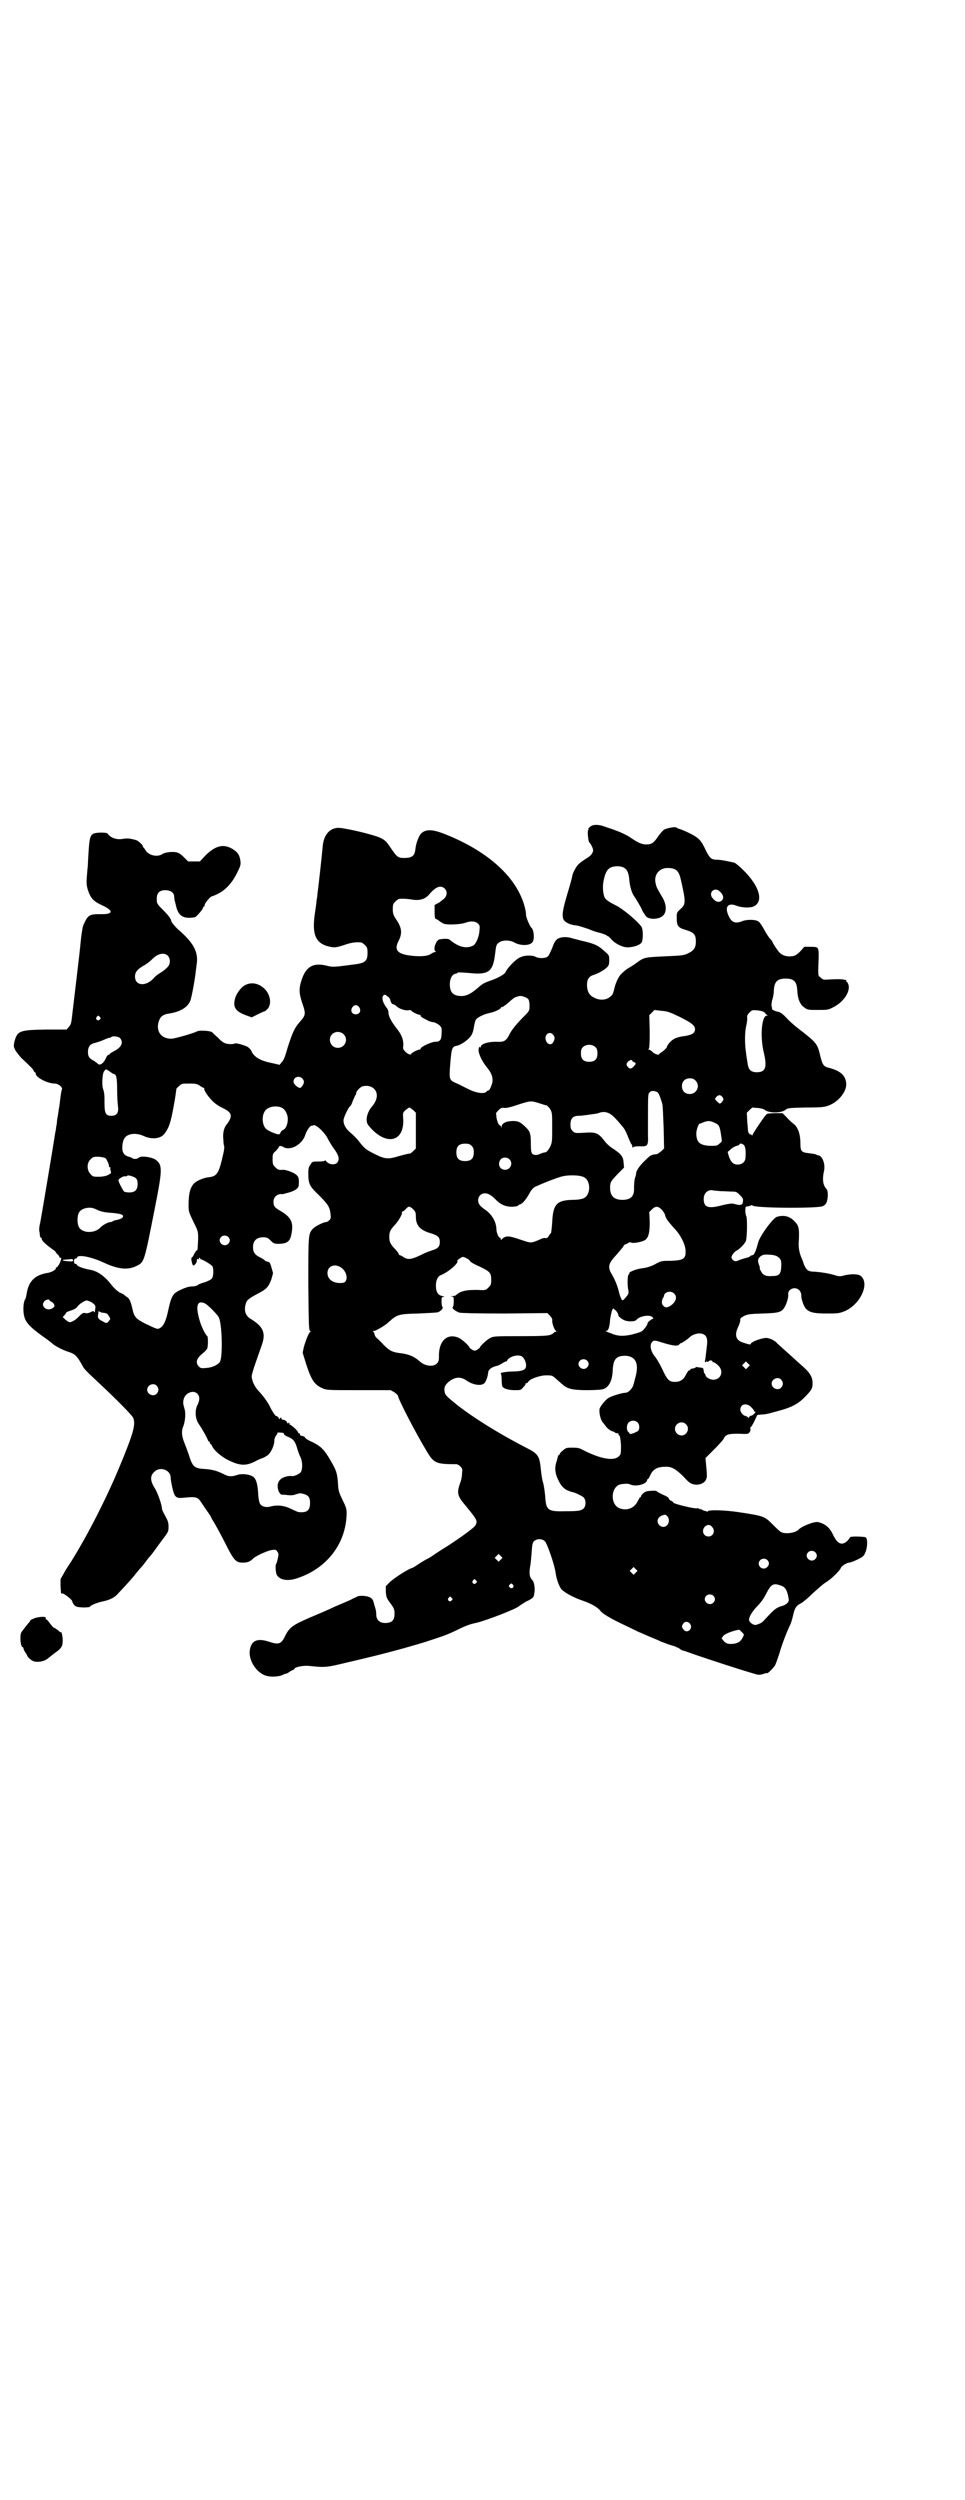 <?xml version="1.0" standalone="no"?>
<!DOCTYPE svg PUBLIC "-//W3C//DTD SVG 20010904//EN"
 "http://www.w3.org/TR/2001/REC-SVG-20010904/DTD/svg10.dtd">
<svg version="1.0" xmlns="http://www.w3.org/2000/svg"
 width="1108pt" height="2870pt" viewBox="0 0 1108 2870"
 preserveAspectRatio="xMidYMid meet">
<g transform="translate(0,2870) scale(0.5,-0.5)"
fill="#000000" stroke="none">
<path d="M1361 3845 c-5 -2 -11 -7 -10 -9 1 -1 0 -2 0 -2 -3 0 0 -26 2 -28 3
-2 9 -14 9 -18 0 -7 -6 -14 -17 -20 -6 -4 -13 -9 -16 -12 -6 -5 -15 -23 -15
-28 0 -2 -5 -20 -11 -40 -11 -37 -13 -50 -9 -59 3 -7 16 -13 30 -14 6 -1 18
-5 27 -8 9 -4 21 -8 27 -9 6 -2 12 -4 14 -5 2 -2 4 -3 5 -3 0 0 4 -3 7 -7 10
-11 29 -20 41 -18 14 1 26 6 29 12 3 8 3 29 -1 35 -9 13 -37 36 -53 46 -4 2
-11 6 -17 9 -5 3 -11 7 -13 10 -5 6 -7 26 -4 40 5 26 12 33 30 34 20 0 27 -8
29 -30 1 -14 5 -29 10 -37 5 -7 12 -19 18 -30 2 -5 4 -9 5 -10 1 -1 2 -3 4 -6
5 -10 30 -10 40 -1 10 9 9 28 -3 46 -9 16 -11 18 -13 27 -6 21 8 38 29 37 18
-1 24 -6 29 -29 11 -49 11 -54 -1 -65 -9 -8 -9 -9 -9 -20 0 -19 3 -23 20 -28
20 -6 24 -11 24 -27 0 -13 -4 -20 -16 -26 -11 -6 -15 -6 -58 -8 -42 -2 -45 -2
-61 -14 -4 -3 -13 -9 -20 -13 -7 -4 -14 -11 -17 -14 -6 -6 -13 -22 -15 -32 -3
-12 -4 -15 -8 -18 -10 -10 -26 -11 -40 -3 -10 5 -15 14 -15 29 0 13 5 20 17
23 11 4 23 11 29 17 4 4 5 7 5 16 0 11 0 12 -11 21 -14 13 -21 16 -44 22 -10
2 -23 6 -28 7 -14 5 -28 4 -36 -1 -5 -4 -8 -9 -12 -21 -4 -9 -8 -18 -10 -19
-5 -5 -21 -5 -28 -1 -7 4 -25 4 -35 -1 -9 -3 -29 -23 -34 -34 -2 -5 -18 -14
-33 -19 -14 -5 -19 -7 -28 -15 -17 -15 -28 -21 -40 -21 -19 0 -27 8 -27 27 0
13 5 22 12 24 2 0 5 1 5 2 1 2 11 1 26 0 46 -5 56 2 61 44 2 18 3 22 8 25 7 7
26 7 36 1 14 -8 36 -8 42 1 5 6 3 29 -3 33 -3 3 -12 23 -12 29 0 11 -6 32 -14
48 -27 56 -89 105 -173 138 -30 12 -45 11 -55 0 -4 -5 -10 -20 -11 -28 -1 -3
-1 -9 -2 -12 -2 -11 -9 -15 -24 -15 -15 0 -17 1 -33 25 -9 13 -12 16 -22 21
-17 8 -89 25 -100 23 -19 -2 -31 -18 -33 -43 -1 -13 -10 -95 -12 -108 0 -4 -1
-11 -2 -15 0 -4 -2 -18 -4 -31 -7 -49 2 -69 35 -76 11 -2 13 -2 32 4 17 6 26
7 39 6 2 0 6 -3 9 -6 5 -5 6 -7 6 -18 0 -18 -5 -23 -27 -26 -53 -7 -53 -7 -68
-3 -31 7 -47 -3 -57 -35 -6 -19 -5 -30 2 -51 9 -26 8 -28 -6 -44 -12 -14 -16
-23 -27 -57 -7 -24 -9 -30 -15 -36 l-4 -5 -17 4 c-27 5 -41 14 -47 26 -1 4 -5
8 -9 11 -7 4 -28 10 -30 8 -2 -2 -18 -2 -23 1 -3 1 -10 6 -15 12 -6 5 -12 11
-14 13 -4 3 -28 5 -34 2 -10 -5 -49 -16 -58 -17 -23 -1 -37 15 -31 38 4 13 10
18 26 20 24 4 41 14 47 29 3 8 9 40 12 62 0 5 2 13 2 18 6 30 -5 52 -41 83 -7
6 -17 18 -17 21 0 4 -7 13 -19 25 -14 14 -14 15 -14 25 0 14 6 20 20 20 12 0
20 -6 20 -15 0 -3 1 -7 1 -9 1 -2 2 -7 3 -11 5 -24 17 -32 44 -27 3 1 18 18
18 21 0 2 1 3 2 3 1 0 2 2 2 4 0 4 13 20 17 20 1 0 8 3 14 6 18 9 33 26 44 49
8 16 8 18 7 27 -2 13 -6 19 -17 26 -21 13 -39 9 -62 -13 l-14 -15 -14 0 -13 0
-10 10 c-7 7 -12 10 -17 11 -10 2 -26 0 -32 -4 -12 -8 -32 -3 -39 9 -2 3 -4 6
-4 6 -1 0 -2 1 -2 3 0 3 -12 14 -16 14 -2 1 -7 2 -12 3 -4 1 -12 1 -17 0 -15
-3 -29 2 -36 12 -2 3 -25 3 -32 0 -8 -4 -10 -11 -12 -49 -1 -12 -1 -26 -2 -31
-3 -33 -3 -37 1 -50 6 -18 12 -25 31 -34 29 -13 28 -22 -3 -21 -25 0 -28 -2
-38 -24 -2 -3 -5 -21 -7 -42 -1 -15 -17 -146 -19 -164 -1 -9 -2 -18 -3 -20 0
-2 -2 -6 -5 -9 l-5 -6 -48 0 c-61 -1 -65 -3 -72 -28 -2 -11 -2 -11 3 -21 4 -5
10 -14 16 -19 20 -19 24 -23 25 -26 1 -2 2 -4 3 -4 1 0 2 -1 2 -3 0 -9 27 -23
44 -23 8 0 19 -9 16 -14 -1 -2 -2 -9 -3 -16 -1 -7 -2 -20 -4 -29 -1 -9 -3 -20
-4 -25 0 -5 -1 -12 -2 -15 0 -3 -1 -9 -2 -13 -7 -45 -29 -176 -34 -204 -3 -13
-4 -21 -2 -26 0 -4 1 -8 1 -9 1 -2 1 -3 2 -3 1 0 2 -1 2 -3 0 -4 9 -12 21 -21
6 -4 11 -8 11 -9 0 -1 2 -3 4 -5 2 -2 4 -4 4 -5 0 -2 1 -3 3 -3 2 0 2 -1 1 -4
-1 -7 -8 -18 -10 -18 -1 0 -2 -1 -2 -3 0 -3 -11 -9 -20 -10 -29 -5 -43 -20
-47 -49 -1 -5 -2 -10 -3 -11 -5 -7 -6 -31 -1 -44 4 -12 17 -25 52 -49 2 -2 7
-5 10 -8 6 -6 25 -16 38 -20 16 -5 20 -10 32 -31 4 -9 10 -14 44 -46 35 -33
71 -69 73 -75 6 -15 0 -36 -32 -113 -29 -70 -72 -154 -106 -209 -1 -2 -8 -13
-16 -25 l-13 -23 0 -14 c1 -19 1 -20 3 -19 2 3 24 -14 24 -18 0 -2 2 -5 4 -8
5 -5 7 -5 21 -6 8 0 15 1 15 1 0 3 14 9 26 12 20 4 31 9 41 21 18 19 35 38 39
44 3 3 8 10 12 14 4 4 9 11 12 15 3 4 6 8 8 10 4 4 8 10 27 36 16 21 16 21 16
33 0 10 -2 14 -8 25 -4 7 -7 14 -7 15 0 9 -9 35 -16 47 -11 17 -12 29 -2 38
13 14 38 5 38 -13 0 -5 2 -15 4 -24 5 -21 8 -24 26 -22 31 3 32 2 43 -15 4 -6
10 -15 13 -19 3 -4 6 -9 7 -11 0 -2 5 -9 9 -16 4 -7 15 -27 24 -45 19 -38 24
-43 39 -43 12 0 17 2 25 10 7 6 31 17 42 19 9 1 10 1 13 -4 3 -4 3 -6 1 -15
-1 -6 -3 -12 -4 -13 -2 -3 -1 -18 1 -24 6 -13 26 -17 50 -8 67 23 110 80 111
148 0 10 -1 14 -9 30 -9 19 -10 21 -11 41 -2 24 -4 29 -22 59 -12 19 -19 25
-37 34 -8 3 -15 8 -16 9 0 2 -3 4 -7 5 -3 0 -6 2 -5 3 0 1 0 2 -2 3 -2 0 -3 2
-3 3 0 3 -17 18 -19 17 -1 -1 -1 -1 0 1 0 1 0 2 -1 3 -1 1 -2 0 -2 -1 0 -2 -1
-1 -3 2 -1 3 -4 5 -8 6 -3 0 -5 1 -5 4 0 2 -1 2 -3 -1 -2 -2 -3 -3 -2 -2 0 1
-1 4 -3 6 -2 1 -4 2 -4 2 0 -3 -10 12 -14 21 -5 10 -14 23 -26 36 -9 9 -16 24
-16 34 0 3 4 17 9 31 5 14 11 32 14 40 10 28 4 43 -26 61 -11 7 -15 18 -11 33
2 9 6 13 27 24 21 11 25 15 32 33 2 7 4 14 4 15 -7 25 -7 25 -13 26 -3 1 -6 2
-6 3 0 1 -4 3 -9 6 -13 6 -18 12 -18 24 0 15 8 23 23 23 9 0 11 -1 18 -8 6 -6
8 -7 16 -7 22 0 29 5 32 27 4 23 -3 35 -25 48 -14 8 -17 11 -17 22 0 11 10 19
21 17 1 0 7 2 15 4 14 4 22 10 22 17 1 13 0 18 -4 22 -5 6 -24 13 -32 13 -10
-1 -12 0 -18 6 -5 5 -6 7 -6 18 0 11 0 13 7 19 4 4 7 8 7 9 0 3 6 4 11 0 16
-9 43 6 50 28 3 10 12 23 15 21 0 0 2 0 3 1 5 4 26 -15 34 -31 4 -8 10 -17 12
-20 13 -17 16 -27 9 -35 -6 -6 -20 -4 -26 5 -1 1 -2 1 -2 0 0 -1 -6 -2 -14 -2
-15 0 -15 0 -19 -7 -4 -5 -5 -9 -5 -19 0 -25 2 -30 24 -51 21 -21 25 -27 27
-43 1 -9 1 -11 -3 -15 -2 -2 -5 -4 -7 -4 -6 0 -26 -10 -31 -16 -10 -11 -10
-14 -10 -127 1 -91 1 -105 4 -107 2 -1 2 -2 1 -2 -3 0 -10 -17 -15 -34 l-3
-14 8 -26 c12 -37 19 -47 36 -55 11 -5 11 -5 84 -5 l74 0 9 -5 c4 -3 8 -7 8
-8 0 -7 41 -86 64 -124 18 -31 22 -33 70 -33 2 0 6 -2 9 -5 5 -5 5 -6 4 -17 0
-6 -2 -16 -5 -23 -7 -21 -6 -28 13 -50 27 -33 28 -35 23 -45 -2 -5 -32 -27
-66 -49 -12 -7 -25 -16 -31 -20 -5 -4 -13 -8 -17 -10 -7 -4 -18 -11 -27 -17
-2 -1 -5 -3 -7 -3 -14 -6 -39 -23 -48 -31 l-10 -10 0 -13 c1 -13 2 -15 11 -27
8 -11 9 -14 9 -23 0 -13 -4 -19 -14 -21 -17 -3 -28 4 -28 19 0 5 -1 11 -2 14
-1 3 -3 10 -4 14 -2 7 -4 9 -10 12 -8 3 -22 4 -28 1 -1 -1 -9 -4 -16 -8 -7 -3
-23 -10 -35 -15 -12 -6 -38 -17 -57 -25 -39 -17 -47 -22 -57 -42 -9 -19 -15
-21 -36 -14 -27 9 -41 4 -45 -17 -5 -24 15 -55 38 -61 11 -3 28 -2 37 2 3 2 7
3 8 3 2 0 6 3 9 5 3 2 7 4 8 4 1 0 2 1 2 2 0 4 20 8 32 7 38 -4 41 -4 86 7 82
19 123 30 180 47 49 16 52 17 77 29 18 9 29 13 44 16 21 5 89 31 97 38 2 2 9
6 15 10 17 8 19 10 20 20 2 9 0 25 -4 29 -7 8 -8 13 -6 30 2 9 3 25 4 36 1 17
2 20 5 24 7 7 21 6 26 -1 6 -8 22 -55 24 -72 2 -15 8 -30 13 -37 9 -9 28 -19
48 -26 21 -7 36 -16 42 -24 3 -5 22 -17 52 -31 17 -8 31 -15 33 -16 2 -1 12
-5 23 -10 11 -5 25 -10 30 -13 6 -2 15 -6 22 -8 7 -2 13 -4 15 -5 1 -2 2 -2 2
-1 0 1 2 -1 5 -3 3 -2 6 -4 8 -4 1 0 12 -4 26 -9 35 -12 108 -36 140 -45 6 -2
10 -2 17 0 5 2 10 3 10 2 2 0 13 11 17 17 2 2 6 15 10 26 7 25 18 52 24 65 3
5 6 15 8 24 4 18 7 23 19 29 5 3 17 13 27 23 10 9 23 21 30 25 13 8 32 27 34
33 1 4 14 12 19 12 2 0 11 3 19 7 12 6 15 8 18 16 5 10 6 32 1 35 -4 2 -36 3
-36 0 0 -1 -3 -4 -6 -8 -13 -12 -23 -7 -33 14 -8 17 -18 25 -34 29 -9 2 -37
-9 -45 -17 -7 -8 -30 -11 -40 -6 -3 1 -12 10 -20 18 -18 18 -20 19 -72 27 -37
6 -79 7 -77 2 1 -1 0 -1 -1 0 -2 1 -5 2 -7 2 -2 1 -5 2 -7 4 -2 2 -2 1 -1 -1
1 -2 1 -2 -2 1 -3 1 -5 3 -5 2 -3 -3 -56 10 -56 13 0 1 -2 3 -5 4 -3 1 -5 4
-5 5 0 2 -6 6 -14 9 -8 4 -14 7 -14 8 0 2 -21 1 -25 -1 -5 -2 -11 -8 -11 -11
0 -1 -1 -2 -2 -2 -1 0 -3 -4 -5 -8 -8 -17 -25 -24 -43 -17 -20 9 -20 45 0 54
7 2 20 3 24 1 13 -7 40 0 40 10 0 1 1 2 2 2 1 0 3 4 5 8 6 14 16 20 34 20 14
1 23 -4 39 -19 7 -7 14 -15 16 -16 12 -10 33 -7 39 5 3 7 3 7 0 40 l-1 10 19
19 c10 10 20 21 22 24 5 11 10 13 35 13 20 -1 22 -1 25 3 2 2 3 6 2 9 0 2 0 4
1 3 0 -1 4 5 8 13 l7 15 9 1 c5 0 12 1 16 2 4 1 15 4 26 7 26 7 42 15 56 29
18 18 20 22 20 34 0 14 -6 24 -23 39 -9 8 -17 15 -19 17 -2 2 -11 10 -20 18
-9 8 -17 16 -18 16 -6 8 -17 13 -26 14 -10 0 -36 -9 -36 -14 0 -2 -5 -1 -17 3
-17 5 -21 17 -12 36 3 6 5 13 5 16 -1 3 1 5 8 9 8 4 12 5 43 6 38 1 44 3 51
15 5 9 9 23 8 29 -1 13 17 19 26 9 2 -3 4 -7 4 -9 0 -3 0 -9 2 -14 7 -25 16
-30 55 -30 26 0 29 0 42 5 36 15 59 63 38 81 -5 5 -23 5 -36 2 -11 -3 -13 -3
-21 -1 -14 5 -36 8 -49 9 -15 0 -19 3 -25 17 -2 7 -5 14 -6 16 -4 10 -6 20 -6
30 2 34 1 42 -8 51 -11 13 -25 17 -42 12 -10 -4 -39 -44 -43 -59 -5 -19 -9
-29 -13 -29 -1 0 -4 -1 -6 -3 -2 -2 -7 -3 -11 -4 -4 -1 -9 -3 -13 -4 -7 -4
-12 -4 -16 1 -3 5 -3 5 0 11 2 3 6 8 9 9 9 5 20 17 22 23 3 11 3 51 1 56 -2 4
-3 11 -2 20 0 2 2 3 5 3 2 0 5 1 7 2 2 1 3 1 4 0 4 -6 142 -7 160 -2 9 3 12
10 13 24 0 10 -1 14 -4 17 -7 8 -9 21 -5 39 4 16 -3 35 -12 37 -2 0 -4 1 -6 2
-1 1 -8 2 -16 3 -18 2 -20 4 -20 24 0 20 -6 36 -15 43 -3 2 -11 9 -16 15 l-10
10 -17 0 c-9 0 -18 -1 -19 -2 -4 -2 -33 -46 -33 -48 0 -2 -1 -2 -2 0 -1 2 -2
2 -2 1 0 -2 -5 3 -6 6 0 1 -1 11 -2 23 l-1 21 6 6 c4 4 7 6 7 6 1 0 6 -1 12
-1 8 -1 13 -2 17 -5 9 -7 36 -7 46 0 6 5 7 5 48 6 37 0 43 1 53 5 23 9 42 34
39 52 -2 17 -13 27 -39 34 -13 3 -15 7 -20 26 -7 30 -8 31 -49 63 -12 9 -23
19 -31 28 -7 7 -12 11 -18 12 -6 1 -14 5 -13 6 0 1 0 4 -1 6 -1 2 0 8 1 14 2
5 4 15 4 22 1 21 8 28 27 28 20 0 26 -7 27 -29 1 -19 7 -32 17 -38 6 -5 10 -5
30 -5 21 0 24 0 35 6 25 12 41 38 35 53 -1 3 -3 6 -4 6 -1 0 -2 1 -1 2 1 1 1
2 0 2 -1 0 -2 0 -3 0 -6 2 -16 2 -35 1 -13 -1 -15 -1 -20 4 -6 4 -6 5 -6 18 2
56 3 52 -16 53 l-16 0 -7 -8 c-11 -12 -16 -14 -27 -14 -10 0 -18 3 -25 11 -4
5 -14 20 -14 22 0 1 -3 5 -7 9 -3 4 -9 13 -13 21 -4 7 -9 15 -12 17 -7 5 -27
5 -37 1 -17 -7 -26 -3 -33 15 -8 19 1 28 20 20 11 -4 28 -5 37 -2 26 10 16 47
-23 85 -8 8 -17 15 -19 16 -13 3 -32 7 -41 7 -12 0 -16 3 -25 21 -11 24 -16
29 -38 40 -10 5 -20 9 -24 10 -3 1 -5 2 -6 3 -1 2 -21 -1 -28 -5 -3 -2 -9 -9
-14 -16 -10 -15 -15 -18 -27 -18 -10 0 -19 4 -35 15 -8 6 -28 15 -35 17 -2 1
-10 4 -20 7 -15 6 -24 7 -33 5z m-340 -145 c6 -6 6 -15 1 -21 -1 -2 -8 -7 -13
-11 l-11 -6 0 -16 c0 -12 1 -16 3 -16 1 0 4 -2 7 -4 2 -2 7 -5 11 -7 8 -3 37
-2 49 2 13 5 24 4 30 -2 4 -4 4 -6 3 -16 -1 -15 -8 -30 -14 -34 -4 -2 -9 -4
-17 -4 -11 0 -24 6 -37 17 -3 3 -12 3 -24 1 -8 -2 -16 -25 -8 -28 1 0 1 -1 -2
-1 -2 0 -6 -2 -9 -4 -8 -6 -27 -7 -49 -4 -29 4 -36 13 -26 33 9 17 8 30 -4 48
-8 12 -9 15 -9 26 0 10 1 12 6 17 3 3 7 6 9 6 7 1 18 0 26 -1 20 -4 34 0 44
13 14 16 25 20 34 12z m632 -7 c10 -9 10 -19 1 -23 -6 -2 -11 0 -17 7 -12 13
4 28 16 16z m-1268 -147 c6 -6 7 -18 1 -25 -2 -3 -9 -9 -15 -13 -7 -4 -15 -10
-18 -14 -18 -20 -43 -18 -43 4 0 9 5 16 17 23 9 5 16 10 25 19 12 11 25 13 33
6z m505 -94 c3 -1 5 -5 6 -7 1 -6 4 -11 7 -11 2 0 5 -2 7 -4 6 -6 18 -10 26
-10 4 1 8 1 8 0 0 -2 15 -10 19 -10 2 0 3 -1 3 -2 -1 -2 4 -5 18 -12 2 -1 7
-3 11 -3 5 -1 10 -4 14 -7 5 -5 6 -7 5 -18 0 -15 -3 -20 -14 -20 -9 0 -35 -12
-34 -16 0 -1 -1 -2 -3 -2 -4 0 -19 -8 -19 -10 0 -3 -7 -1 -13 5 -5 5 -6 7 -5
13 1 14 -3 26 -17 43 -12 16 -17 26 -17 35 0 3 -2 8 -5 11 -8 11 -11 22 -7 27
4 3 4 3 10 -2z m323 -6 c2 -3 3 -8 3 -15 0 -11 0 -12 -11 -23 -17 -17 -28 -30
-34 -41 -9 -18 -13 -20 -32 -19 -19 0 -35 -5 -35 -12 0 -2 0 -2 -2 0 -1 1 -2
0 -3 -5 -1 -9 7 -27 20 -43 11 -13 14 -25 11 -36 -3 -9 -6 -16 -9 -16 -1 0 -3
-1 -4 -3 -6 -5 -22 -3 -39 5 -8 4 -20 10 -26 13 -21 9 -21 8 -18 47 3 36 4 39
16 41 9 2 26 14 31 22 3 3 6 12 7 19 1 7 3 15 4 17 2 6 18 14 32 17 11 2 26 9
26 12 0 1 2 2 4 2 1 0 8 5 15 11 6 6 14 12 17 12 3 1 6 2 7 2 5 1 16 -3 20 -7z
m-388 -19 c5 -8 1 -16 -8 -16 -9 0 -13 8 -8 16 2 3 5 5 8 5 3 0 6 -2 8 -5z
m736 -22 c28 -14 35 -20 35 -28 0 -9 -6 -13 -24 -16 -10 -1 -20 -4 -23 -6 -7
-3 -17 -14 -18 -20 -1 -2 -5 -6 -9 -9 -4 -3 -8 -5 -8 -6 0 -4 -12 0 -16 5 -3
3 -7 5 -8 5 -2 0 -2 0 0 2 1 1 2 10 2 39 l-1 38 6 6 6 6 16 -2 c14 -1 19 -3
42 -14z m195 10 c2 -3 4 -5 6 -6 2 0 2 -1 -1 -1 -12 0 -16 -48 -7 -85 8 -34 4
-45 -16 -45 -13 0 -19 5 -21 19 -1 6 -3 18 -4 27 -3 19 -3 48 1 62 1 5 2 12 2
16 -1 5 0 8 5 13 6 6 6 6 19 5 9 -1 14 -3 16 -5z m-1527 -10 c3 -3 3 -3 0 -6
-4 -5 -11 1 -7 6 4 4 4 4 7 0z m562 -42 c9 -12 0 -29 -15 -29 -21 0 -26 30 -5
36 7 2 16 -1 20 -7z m480 0 c4 -5 3 -11 -2 -18 -4 -5 -12 -3 -15 5 -6 14 9 25
17 13z m-995 -7 c8 -10 3 -21 -15 -30 -5 -3 -9 -5 -9 -6 0 -1 -1 -2 -3 -2 -1
0 -4 -3 -5 -6 -6 -14 -15 -20 -20 -14 -1 1 -4 3 -8 6 -12 6 -14 11 -14 21 0
11 5 18 15 20 3 1 11 3 18 6 7 3 14 6 16 6 2 0 4 1 5 2 3 3 17 1 20 -3z m1092
-21 c3 -3 4 -7 4 -14 0 -13 -6 -19 -19 -19 -13 0 -19 6 -19 19 0 7 1 11 4 14
7 8 23 8 30 0z m84 -31 c0 -1 2 -2 4 -3 5 -1 5 -4 -1 -10 -6 -6 -9 -6 -14 0
-3 5 -3 5 0 10 4 5 11 7 11 3z m-1199 -25 c4 -3 7 -5 8 -5 6 0 8 -9 8 -36 0
-15 1 -32 2 -39 2 -14 -3 -21 -15 -21 -13 0 -16 5 -16 29 0 19 0 23 -4 35 -2
10 -1 33 3 38 4 6 4 6 14 -1z m441 -15 c2 -2 4 -6 4 -8 0 -5 -6 -14 -9 -14 -5
0 -15 9 -15 14 0 11 12 15 20 8z m903 -5 c12 -12 3 -31 -13 -31 -11 0 -18 7
-18 18 0 11 7 18 18 18 6 0 9 -1 13 -5z m-1138 -12 c4 -3 8 -5 9 -5 2 0 2 -1
1 -1 -2 -2 7 -17 17 -27 5 -6 15 -13 23 -17 24 -11 26 -19 13 -37 -8 -9 -11
-22 -9 -38 0 -6 1 -13 2 -14 0 -1 0 -8 -2 -16 -10 -45 -14 -53 -33 -55 -11 -1
-26 -7 -33 -13 -10 -9 -14 -24 -14 -52 0 -14 1 -16 11 -37 11 -22 11 -22 11
-40 -1 -20 -1 -27 -3 -26 -1 0 -3 -3 -6 -8 -2 -5 -5 -9 -6 -9 -2 0 1 -15 3
-17 2 -3 9 5 9 10 0 4 1 5 3 4 3 -1 3 -1 2 1 -1 1 0 2 1 2 1 0 2 -1 2 -2 0 -1
1 -2 2 -2 2 1 24 -12 26 -16 3 -6 2 -23 -1 -27 -2 -3 -8 -6 -16 -9 -8 -2 -15
-5 -16 -6 -3 -3 -11 -4 -17 -4 -8 0 -31 -10 -37 -16 -7 -7 -10 -17 -15 -40 -5
-23 -10 -34 -18 -39 -7 -4 -7 -3 -35 10 -21 11 -25 15 -29 34 -3 14 -7 25 -13
27 -2 2 -4 3 -5 4 -1 1 -5 4 -11 6 -6 4 -12 9 -20 19 -13 17 -30 30 -46 33
-17 3 -30 8 -32 11 0 2 -3 3 -4 3 -2 0 -3 2 -3 6 0 4 1 6 3 6 2 0 4 1 4 3 3 7
33 1 61 -12 32 -15 55 -18 75 -8 19 9 18 9 43 135 17 86 17 96 3 108 -8 7 -35
11 -40 6 -3 -3 -11 -4 -14 -2 -1 1 -5 3 -9 4 -12 3 -16 11 -15 24 0 6 2 14 4
17 6 12 26 15 44 7 19 -9 39 -7 48 4 11 14 15 26 22 65 4 21 6 38 6 39 0 0 2
3 6 6 6 6 7 6 24 6 16 0 18 -1 24 -5z m400 -7 c10 -10 8 -26 -5 -41 -7 -8 -12
-20 -12 -29 0 -9 1 -11 11 -22 37 -39 75 -28 73 21 -1 16 -1 16 5 22 4 3 8 6
9 6 1 0 5 -3 9 -6 l6 -6 0 -41 0 -41 -6 -6 c-3 -3 -7 -6 -8 -6 -1 1 -11 -2
-23 -5 -29 -9 -34 -8 -65 8 -13 7 -17 10 -30 27 -5 6 -13 14 -18 18 -11 9 -17
20 -16 30 1 8 13 31 15 31 1 0 4 5 6 12 3 6 5 12 6 13 1 1 2 3 2 5 0 5 10 15
16 16 9 2 19 0 25 -6z m651 -8 c3 -3 6 -10 11 -27 1 -4 2 -29 3 -55 l1 -47 -6
-6 c-4 -3 -8 -6 -10 -7 -13 -1 -16 -3 -26 -13 -12 -11 -20 -22 -22 -29 0 -3
-1 -9 -3 -13 -1 -4 -2 -14 -2 -21 1 -21 -7 -29 -27 -29 -19 0 -28 9 -28 28 0
13 2 15 18 32 l14 14 -1 12 c-1 13 -5 19 -25 32 -5 3 -13 10 -17 15 -16 21
-21 23 -49 21 -20 -1 -21 -1 -26 4 -4 4 -5 7 -5 15 0 14 6 20 19 20 6 0 11 1
12 1 1 0 8 1 15 2 7 1 15 2 18 3 14 6 27 2 40 -13 4 -4 10 -11 14 -16 5 -5 10
-14 14 -25 4 -9 7 -17 8 -17 1 -1 2 -3 2 -6 0 -3 1 -3 2 -1 1 1 5 2 15 2 18
-1 20 1 19 25 0 10 0 23 0 30 0 65 0 65 4 69 3 4 11 4 18 0z m149 -11 c3 -5 3
-5 0 -10 -2 -3 -5 -5 -6 -5 -2 0 -12 10 -11 11 5 9 12 11 17 4z m-418 -15 c6
-2 12 -4 14 -4 1 0 5 -4 8 -8 5 -9 5 -9 5 -43 0 -33 0 -34 -5 -45 -5 -8 -7
-11 -11 -12 -3 0 -8 -2 -11 -3 -7 -4 -15 -4 -19 0 -2 3 -3 8 -3 24 0 23 -2 28
-14 39 -11 10 -15 12 -27 12 -15 0 -26 -5 -26 -13 0 -4 -1 -4 -1 0 -1 1 -2 3
-3 3 -3 0 -7 11 -8 19 0 4 -1 8 -1 9 0 0 2 3 6 7 5 5 7 6 14 5 6 0 15 2 29 7
31 10 31 10 53 3z m-595 -9 c7 -3 11 -9 14 -19 3 -12 -2 -29 -9 -32 -3 -1 -6
-4 -7 -7 -2 -4 -3 -4 -8 -3 -10 3 -23 9 -26 13 -9 10 -9 32 0 42 7 8 24 11 36
6z m995 -35 c11 -5 12 -7 16 -36 1 -6 1 -8 -5 -12 -5 -5 -7 -5 -21 -5 -24 1
-32 8 -32 29 0 7 5 22 8 22 0 0 4 1 8 3 11 4 15 4 26 -1z m-558 -53 c4 -4 5
-7 5 -15 0 -14 -6 -20 -20 -20 -14 0 -20 6 -20 20 0 14 6 20 20 20 8 0 11 -1
15 -5z m626 1 c3 -5 4 -13 3 -27 0 -10 -7 -17 -18 -17 -10 0 -15 5 -20 18 l-3
11 7 6 c4 4 10 7 14 8 3 1 6 2 6 3 0 4 8 2 11 -2z m-1466 -30 c3 -4 9 -17 7
-19 0 0 1 -1 2 -1 1 0 2 -1 2 -1 -1 -1 -1 -4 0 -7 2 -6 1 -6 -6 -10 -4 -2 -12
-4 -21 -4 -12 0 -14 0 -19 6 -9 9 -9 26 0 34 6 6 7 6 19 6 8 -1 14 -2 16 -4z
m927 -2 c9 -9 2 -24 -10 -24 -12 0 -18 12 -11 23 4 6 15 7 21 1z m-864 -40 c8
-3 10 -7 10 -17 0 -13 -6 -19 -19 -19 -5 0 -11 1 -12 2 -3 3 -13 22 -13 26 0
3 11 10 15 9 3 0 5 0 5 1 0 2 7 1 14 -2z m1035 -1 c16 -8 16 -40 0 -48 -4 -2
-12 -4 -26 -4 -37 -1 -45 -10 -47 -52 -1 -13 -2 -24 -3 -25 -1 0 -3 -3 -5 -6
-2 -4 -4 -5 -7 -5 -2 1 -8 0 -13 -3 -22 -9 -19 -9 -46 0 -26 9 -33 9 -41 1 -3
-3 -3 -3 -3 0 0 2 -1 3 -2 3 -3 0 -8 12 -8 19 0 17 -11 36 -27 46 -11 8 -15
13 -15 21 0 9 7 16 15 16 8 0 15 -4 25 -14 13 -14 28 -19 47 -16 3 1 5 1 5 2
0 1 2 2 5 3 5 1 14 12 22 27 4 7 8 11 12 13 22 10 48 20 59 23 16 5 44 4 53
-1z m313 -32 c8 0 20 -1 26 -1 11 0 12 -1 19 -8 7 -7 8 -9 7 -15 0 -7 -5 -9
-13 -7 -1 0 -5 1 -8 2 -5 1 -12 0 -25 -3 -33 -9 -44 -6 -44 14 0 13 9 22 21
20 1 -1 9 -1 17 -2z m-705 -42 c5 -5 6 -7 6 -17 0 -20 10 -31 35 -38 16 -5 20
-9 20 -20 0 -10 -4 -15 -18 -19 -6 -2 -14 -5 -18 -7 -28 -14 -37 -16 -48 -8
-3 2 -7 4 -8 4 -1 0 -2 1 -2 2 0 1 -3 6 -7 10 -13 14 -15 18 -15 30 0 12 2 16
15 30 7 8 16 24 14 26 -1 1 0 2 1 2 2 0 5 3 8 6 6 7 9 7 17 -1z m570 0 c4 -4
7 -9 8 -12 2 -9 6 -14 20 -30 15 -15 25 -35 27 -49 2 -22 -3 -26 -34 -27 -20
0 -22 0 -36 -8 -10 -5 -19 -8 -29 -9 -15 -2 -32 -9 -30 -12 1 -1 0 -2 -1 -2
-3 -1 -4 -24 -1 -37 1 -7 0 -9 -6 -16 -7 -8 -7 -8 -10 -4 -1 2 -4 9 -5 14 -4
17 -10 31 -17 43 -10 16 -8 25 9 43 8 9 15 18 17 20 1 3 3 5 5 6 2 0 5 2 7 3
2 2 4 2 6 1 5 -3 29 2 34 7 7 7 9 17 9 41 l-1 22 6 6 c8 8 14 8 22 0z m-1298
0 c10 -5 19 -7 37 -8 22 -2 28 -5 23 -11 -2 -2 -7 -4 -12 -5 -5 -1 -9 -2 -10
-3 -1 -1 -3 -2 -5 -2 -6 0 -18 -7 -23 -12 -13 -15 -43 -14 -50 1 -4 8 -4 24 0
32 5 11 26 16 40 8z m303 -63 c5 -5 5 -11 0 -16 -10 -10 -27 5 -16 16 4 4 12
4 16 0z m1261 -45 c8 -5 10 -10 9 -24 -1 -17 -5 -21 -21 -21 -15 -1 -21 2 -26
12 -2 3 -3 6 -2 6 0 0 0 2 -1 5 -5 13 -4 16 2 22 6 4 8 5 21 4 7 0 15 -2 18
-4z m-714 -4 c4 -2 7 -4 8 -6 0 -2 10 -8 22 -13 25 -12 27 -15 27 -31 0 -10
-1 -12 -6 -17 -6 -6 -7 -7 -20 -6 -30 1 -45 -2 -55 -12 -1 -1 -5 -2 -8 -2 -5
0 -5 -1 -1 -1 4 -1 4 -2 4 -12 0 -6 -1 -11 -2 -12 -4 -2 6 -10 15 -13 6 -1 36
-2 105 -2 l97 1 6 -6 c4 -5 6 -8 5 -12 0 -6 5 -21 9 -23 1 -1 1 -2 -1 -2 -2 0
-4 -1 -4 -2 0 -1 -4 -3 -8 -5 -7 -2 -18 -3 -69 -3 -55 0 -61 0 -69 -4 -8 -4
-24 -19 -24 -22 0 -1 -3 -3 -6 -5 -5 -3 -7 -3 -12 0 -3 2 -6 4 -6 5 0 3 -16
18 -24 22 -27 12 -47 -7 -46 -43 0 -9 -1 -12 -5 -16 -8 -8 -27 -6 -39 5 -12
11 -26 17 -45 19 -17 2 -24 5 -38 19 -6 7 -14 14 -16 16 -2 1 -4 5 -5 8 0 2
-1 5 -3 6 -1 1 -1 2 2 2 4 0 26 13 32 19 21 19 24 20 70 21 22 1 42 2 45 3 7
3 13 10 10 12 -1 1 -2 6 -2 12 0 10 0 11 5 11 2 0 2 1 -3 2 -10 2 -15 9 -15
24 0 12 4 21 11 24 18 7 43 29 38 33 -1 1 10 9 13 9 1 0 5 -1 8 -3z m-903 -6
c0 -1 -4 -2 -11 -1 -15 1 -18 3 -5 4 6 0 11 1 12 1 1 1 4 -1 4 -4z m616 -16
c10 -7 15 -22 10 -30 -2 -4 -5 -5 -13 -5 -17 0 -29 9 -29 23 0 16 17 23 32 12z
m764 -59 c7 -7 5 -16 -3 -24 -9 -8 -16 -10 -21 -5 -5 4 -5 11 -2 18 2 2 3 5 3
7 2 8 16 11 23 4z m-1434 -16 c0 -1 2 -2 4 -3 5 -2 9 -9 6 -12 -8 -8 -19 -7
-24 1 -2 5 -2 6 1 11 3 5 13 7 13 3z m94 -3 c9 -5 12 -9 11 -14 0 -2 -1 -6 -1
-8 0 -3 0 -3 -2 -1 -1 2 -3 2 -8 -1 -4 -2 -9 -3 -12 -2 -5 1 -7 0 -14 -7 -7
-8 -17 -14 -22 -14 -2 0 -6 3 -10 6 l-6 6 4 4 c2 3 4 5 4 6 0 1 5 3 11 5 7 2
12 5 15 9 4 6 17 14 21 14 2 0 6 -2 9 -3z m263 -4 c6 -3 26 -23 31 -31 8 -13
10 -91 3 -103 -5 -7 -17 -13 -31 -14 -11 -1 -13 -1 -17 3 -9 9 -6 19 9 31 4 3
9 8 10 11 2 6 2 27 0 28 -4 3 -12 19 -16 31 -12 38 -8 53 11 44z m949 -26 c-2
-2 7 -10 15 -13 9 -3 24 -3 27 2 7 8 29 12 36 6 2 -2 3 -4 2 -4 -3 0 -13 -8
-13 -10 1 -2 -5 -11 -10 -16 -3 -4 -10 -6 -25 -10 -21 -5 -35 -4 -50 3 -4 1
-8 3 -10 4 -2 0 -2 1 0 1 5 0 8 9 9 26 1 7 3 16 4 20 l3 6 7 -6 c3 -4 5 -8 5
-9z m-1186 5 c11 -1 13 -2 16 -8 4 -6 4 -7 0 -11 -4 -6 -6 -6 -14 -1 -9 4 -12
8 -11 13 0 2 1 6 1 8 0 2 1 3 2 2 0 -1 3 -2 6 -3z m1386 -53 c4 -5 5 -11 3
-26 -3 -24 -3 -28 -4 -31 -1 -2 0 -4 1 -4 1 0 2 1 1 3 -1 1 -1 1 1 -1 3 -1 4
-2 5 0 2 3 9 3 9 0 0 -1 1 -2 3 -2 1 0 6 -3 10 -7 14 -13 7 -33 -11 -33 -8 0
-18 6 -18 11 0 1 -1 3 -2 3 -1 1 -2 4 -2 7 -1 6 -1 6 -8 7 -3 0 -7 1 -8 1 -1
1 -2 0 -2 0 0 -1 -2 -2 -5 -3 -4 0 -7 -1 -8 -3 -1 -2 -3 -2 -3 -2 -1 1 -3 -3
-6 -8 -6 -13 -14 -18 -26 -18 -14 0 -18 5 -30 31 -6 12 -13 24 -16 27 -10 12
-13 28 -6 34 4 4 5 4 27 -3 24 -7 31 -7 35 -3 1 2 3 3 4 3 2 0 15 9 18 12 11
11 30 14 38 5z m-421 -48 c5 -3 10 -15 9 -21 0 -9 -7 -12 -25 -13 -20 0 -36
-3 -33 -5 1 -1 2 -7 2 -14 0 -8 1 -15 2 -16 3 -5 15 -8 28 -8 13 0 14 0 19 6
4 4 6 7 6 8 -1 1 0 2 2 2 1 0 3 1 4 3 2 6 26 15 41 15 14 0 14 0 23 -8 6 -5
12 -11 15 -13 10 -10 24 -13 56 -13 16 0 32 1 36 2 14 4 22 19 23 43 1 26 8
34 29 34 24 -1 32 -18 23 -50 -2 -7 -3 -13 -4 -15 -2 -10 -12 -20 -19 -20 -7
0 -30 -7 -37 -11 -7 -3 -19 -18 -22 -25 -2 -9 2 -27 8 -33 1 -1 4 -5 7 -9 4
-5 11 -10 16 -11 1 0 3 -1 5 -3 3 -1 5 -1 6 -1 0 1 1 0 1 -1 0 -2 1 -4 2 -4 2
-1 3 -9 4 -22 0 -21 0 -21 -5 -26 -12 -12 -45 -5 -85 16 -5 3 -11 4 -21 4 -14
0 -15 0 -23 -7 -4 -3 -7 -7 -7 -8 1 0 1 -1 0 -1 -2 0 -3 -2 -4 -5 -1 -4 -2 -7
-2 -8 -5 -14 -5 -23 -1 -36 7 -18 14 -28 25 -33 5 -2 10 -4 11 -4 4 0 21 -8
26 -12 6 -6 6 -20 0 -26 -6 -5 -12 -6 -42 -6 -40 -1 -44 2 -46 34 -1 11 -3 26
-5 32 -2 6 -4 20 -5 30 -3 31 -6 36 -34 50 -64 33 -130 74 -168 106 -17 14
-18 16 -19 23 -2 10 2 17 13 25 14 9 25 9 39 -1 12 -8 30 -12 38 -6 4 2 9 15
10 25 0 6 6 12 17 15 6 1 13 5 16 7 3 2 7 4 8 4 1 0 3 1 3 3 6 9 26 14 34 8z
m149 -9 c5 -5 5 -11 0 -16 -10 -10 -27 5 -16 16 4 4 12 4 16 0z m370 -15 l-5
-5 -4 4 -5 5 4 4 5 5 4 -4 5 -5 -4 -4z m76 -29 c5 -6 5 -12 0 -18 -7 -8 -22
-2 -22 9 0 11 15 17 22 9z m-1434 -14 c5 -6 5 -12 0 -18 -7 -8 -22 -2 -22 9 0
11 15 17 22 9z m93 -18 c6 -6 6 -14 1 -25 -7 -12 -6 -32 2 -44 9 -13 20 -33
21 -37 1 -2 2 -4 3 -4 1 0 2 -1 2 -3 0 -2 1 -3 2 -3 1 0 2 -2 3 -4 3 -9 22
-26 40 -34 25 -12 39 -12 60 -1 7 4 15 7 16 7 1 0 6 3 11 6 8 6 16 22 16 35 0
3 2 8 4 11 2 2 4 5 3 6 -1 1 4 1 13 0 1 0 2 -1 2 -3 0 -1 4 -4 9 -6 12 -5 16
-9 21 -25 2 -8 6 -18 8 -22 5 -10 5 -27 1 -34 -4 -5 -17 -11 -22 -9 -2 0 -8 0
-14 -2 -13 -4 -19 -13 -17 -26 1 -8 6 -15 9 -15 1 0 7 0 14 -1 9 -1 14 0 19 2
6 2 10 3 16 1 12 -3 16 -8 16 -21 0 -17 -7 -23 -26 -21 -2 0 -10 4 -17 7 -15
8 -32 10 -47 6 -9 -3 -20 -1 -24 5 -2 2 -4 9 -5 22 -1 24 -5 38 -13 42 -8 5
-26 7 -36 3 -13 -4 -19 -4 -32 3 -14 7 -26 10 -42 11 -22 1 -27 5 -34 25 -2 7
-7 21 -11 31 -8 19 -9 31 -4 42 4 11 6 29 3 39 -4 14 -4 16 -2 24 4 14 22 21
31 12z m1272 -31 c4 -4 7 -8 7 -9 0 -1 1 -2 3 -2 1 0 -1 -2 -4 -5 -3 -3 -6 -4
-7 -4 -1 1 -2 0 -3 -2 -1 -3 -2 -3 -4 -1 -2 2 -5 3 -6 3 -5 1 -11 9 -11 14 0
13 14 17 25 6z m-261 -35 c5 -5 5 -14 2 -19 -3 -3 -20 -10 -20 -7 0 1 -2 3 -4
5 -4 5 -3 18 3 22 5 4 14 4 19 -1z m111 -4 c10 -9 3 -26 -10 -26 -8 0 -15 7
-15 15 0 13 16 20 25 11z m-42 -212 c7 -10 1 -24 -10 -24 -3 0 -7 2 -9 4 -9
10 -2 22 13 24 2 0 4 -2 6 -4z m103 -25 c7 -8 2 -21 -9 -21 -12 0 -17 14 -8
23 6 5 12 5 17 -2z m236 -57 c5 -5 5 -11 0 -16 -10 -10 -27 5 -16 16 4 4 12 4
16 0z m-722 -17 l-5 -5 -4 4 -5 5 4 4 5 5 4 -4 5 -5 -4 -4z m612 -1 c5 -5 5
-11 0 -16 -11 -11 -27 5 -16 16 4 4 12 4 16 0z m-302 -29 l-5 -5 -4 4 -5 5 4
4 5 5 4 -4 5 -5 -4 -4z m-367 -18 c3 -3 3 -3 0 -6 -4 -5 -11 1 -7 6 4 4 4 4 7
0z m85 -10 c4 -5 -3 -11 -7 -6 -3 2 -3 3 -1 6 4 4 5 4 8 0z m616 -2 c9 -3 13
-10 16 -24 2 -10 2 -11 -2 -16 -2 -2 -8 -6 -14 -7 -12 -4 -16 -7 -38 -31 -6
-7 -10 -9 -20 -12 -6 -1 -16 6 -16 12 0 7 9 21 19 31 7 7 14 16 19 26 13 25
17 28 36 21z m-156 -23 c5 -5 5 -11 0 -16 -10 -10 -27 5 -16 16 4 4 12 4 16 0z
m-601 -5 c3 -3 3 -3 0 -6 -4 -5 -11 1 -7 6 4 4 4 4 7 0z m548 -60 c7 -11 -7
-23 -15 -13 -5 6 -5 8 -1 14 4 6 12 5 16 -1z m119 -19 c5 -5 5 -5 2 -11 -5
-10 -10 -13 -19 -15 -14 -2 -20 0 -25 6 l-5 6 4 6 c5 5 20 11 36 14 1 0 4 -3
7 -6z"/>
<path d="M561 3477 c-8 -5 -18 -18 -21 -29 -6 -21 1 -31 27 -40 l11 -4 14 7
c8 4 15 7 16 7 1 0 4 3 7 6 9 11 6 32 -7 45 -14 14 -32 17 -47 8z"/>
<path d="M81 2025 c-5 -2 -10 -4 -11 -5 0 -1 -1 -3 -3 -5 -3 -3 -16 -20 -18
-23 -4 -7 -2 -34 3 -34 1 0 2 -2 2 -3 0 -2 2 -6 4 -9 2 -3 4 -6 4 -6 0 -4 9
-12 14 -14 9 -4 26 -1 34 6 4 3 12 10 18 14 14 10 16 15 16 28 0 8 -3 22 -4
18 0 -1 -3 1 -6 4 -4 3 -8 6 -9 6 -2 0 -6 5 -10 10 -4 6 -8 10 -9 10 -1 0 -2
1 -1 2 3 4 -9 5 -24 1z"/>
</g>
</svg>
